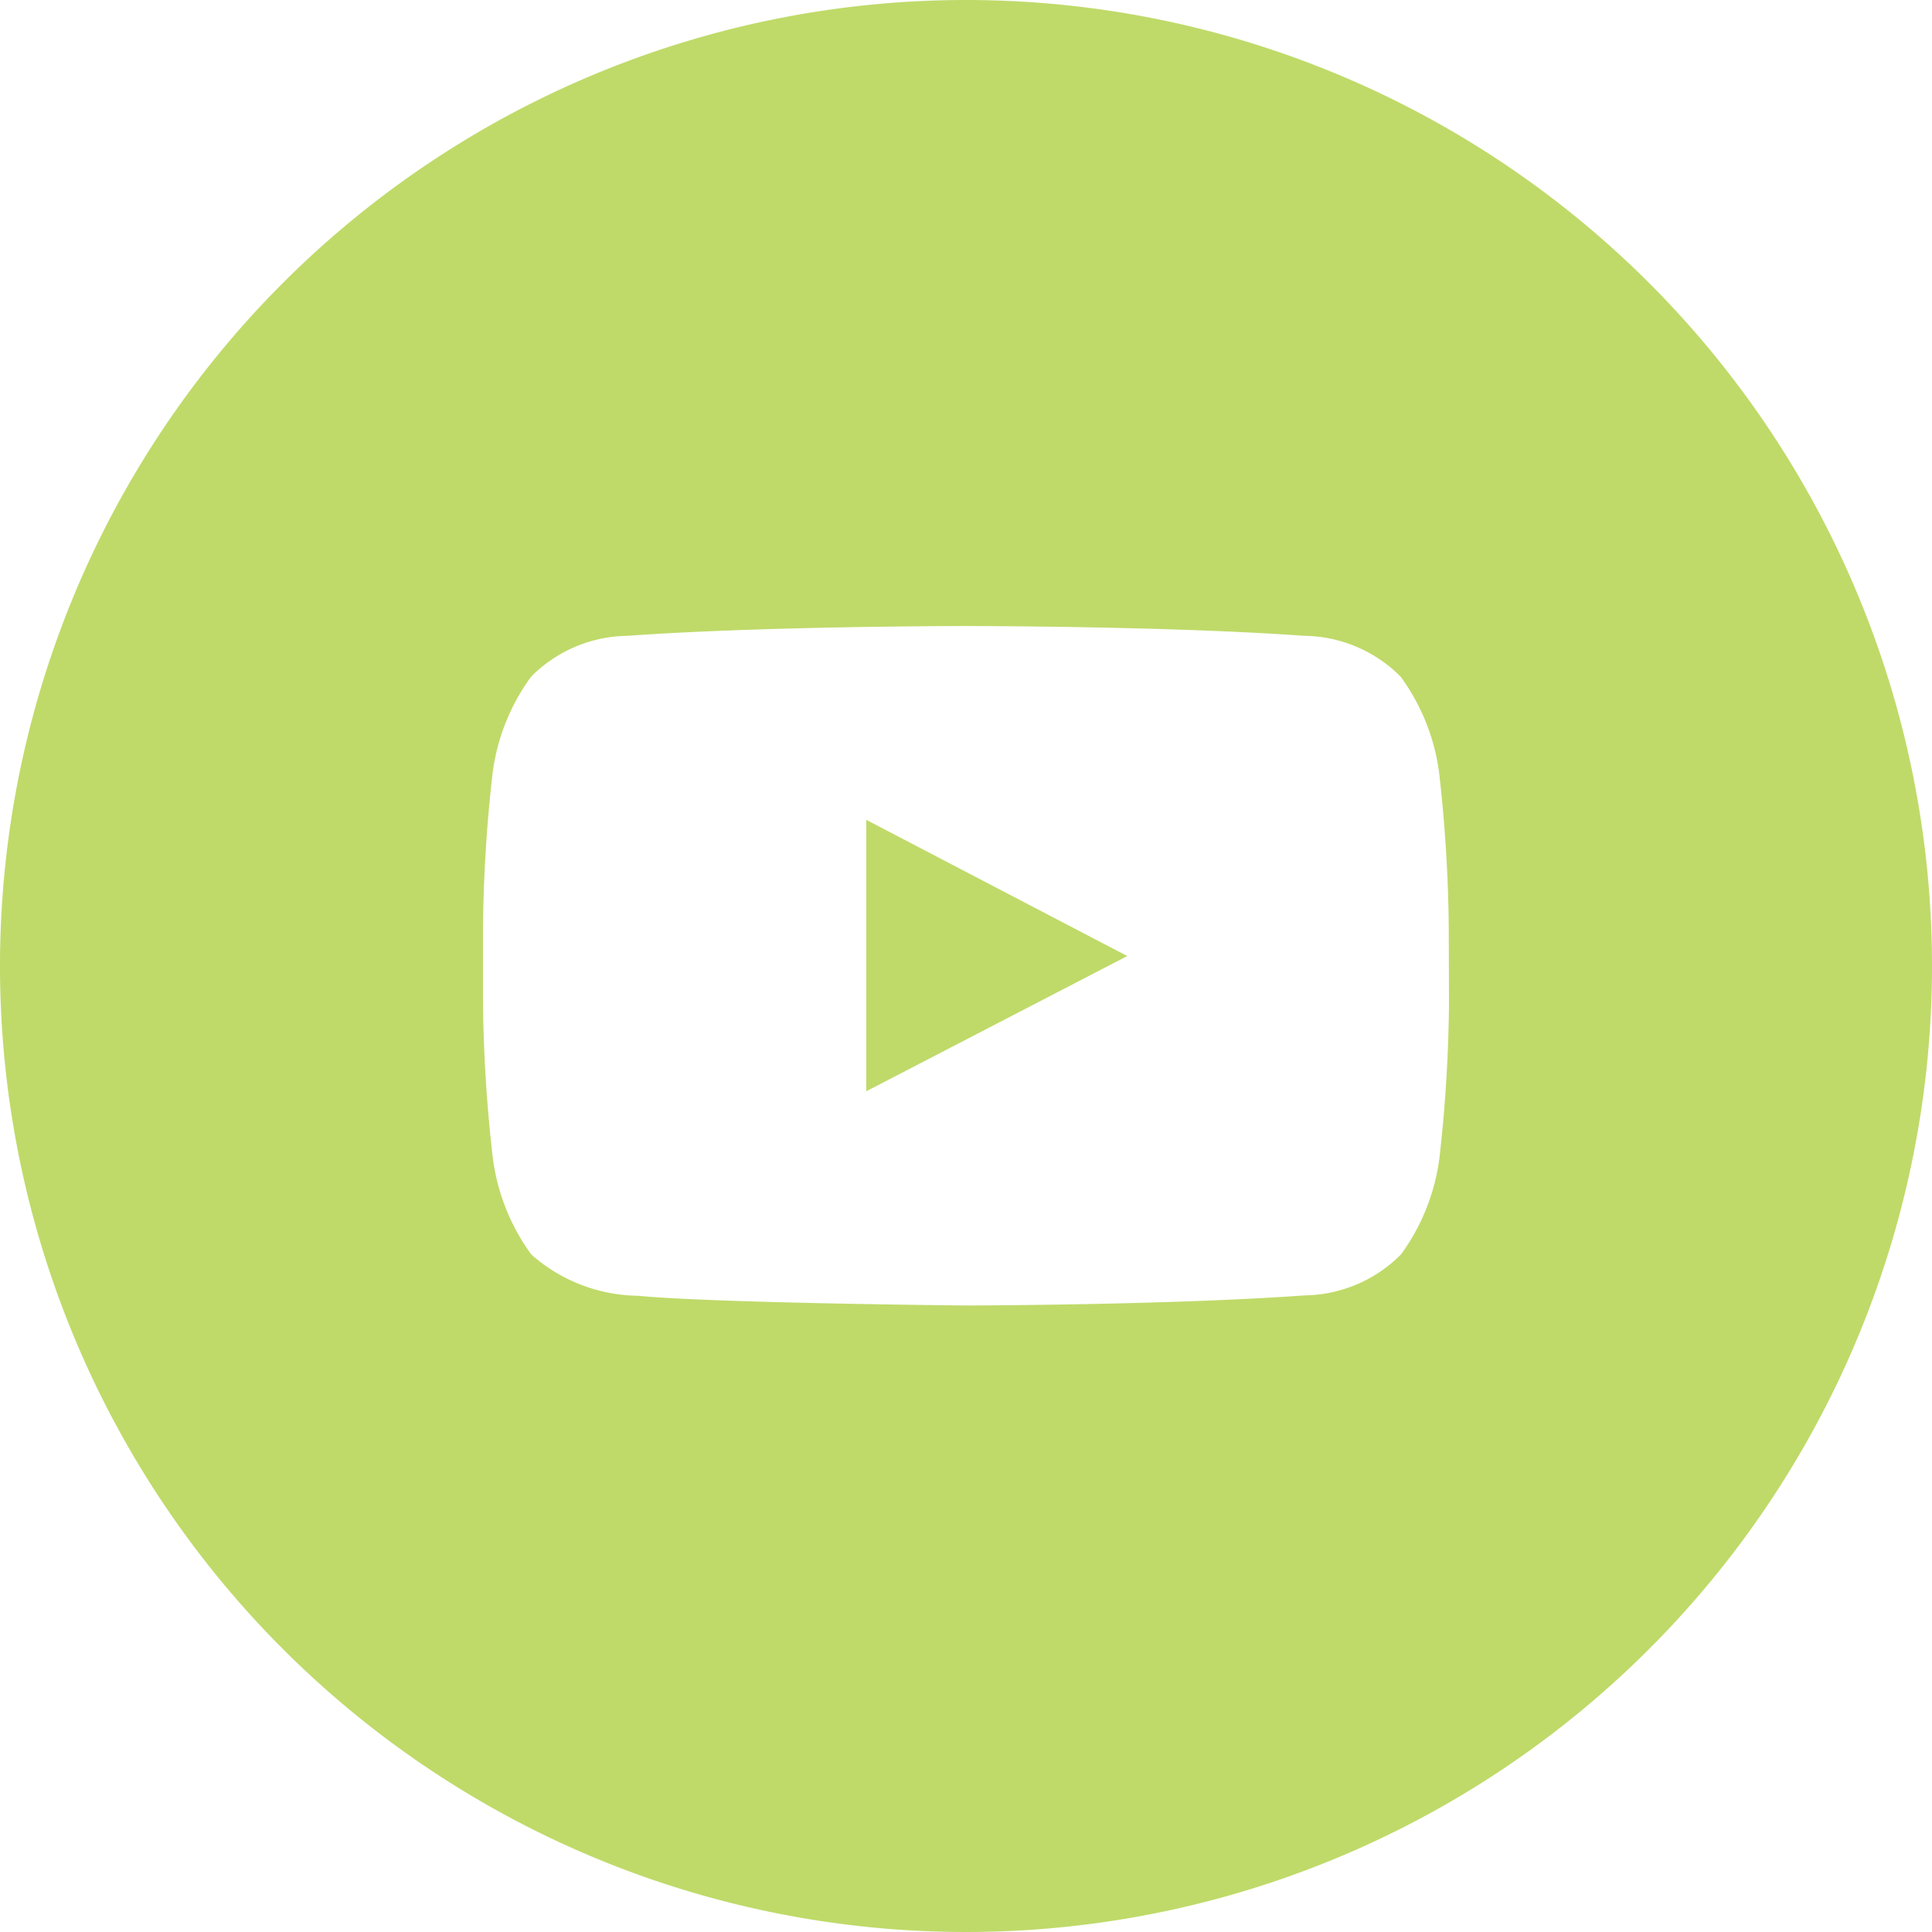 <svg xmlns="http://www.w3.org/2000/svg" width="32" height="32"><g fill="#bfda69"><path d="M16 0a16 16 0 1016 16A16 16 0 0016 0zm8 16.6a24.208 24.208 0 01-.16 2.59 3.459 3.459 0 01-.636 1.588 2.292 2.292 0 01-1.6.678c-2.239.162-5.6.167-5.6.167s-4.16-.038-5.44-.161a2.715 2.715 0 01-1.764-.684 3.459 3.459 0 01-.636-1.588A24.208 24.208 0 018 16.6v-1.213a24.208 24.208 0 01.16-2.59 3.455 3.455 0 01.636-1.588 2.287 2.287 0 011.6-.678c2.239-.162 5.6-.162 5.6-.162H16s3.359 0 5.6.162a2.287 2.287 0 011.6.678 3.455 3.455 0 01.636 1.588 24.208 24.208 0 01.16 2.59z"/><path d="M14.348 18.075l4.323-2.24-4.323-2.256z"/></g></svg>